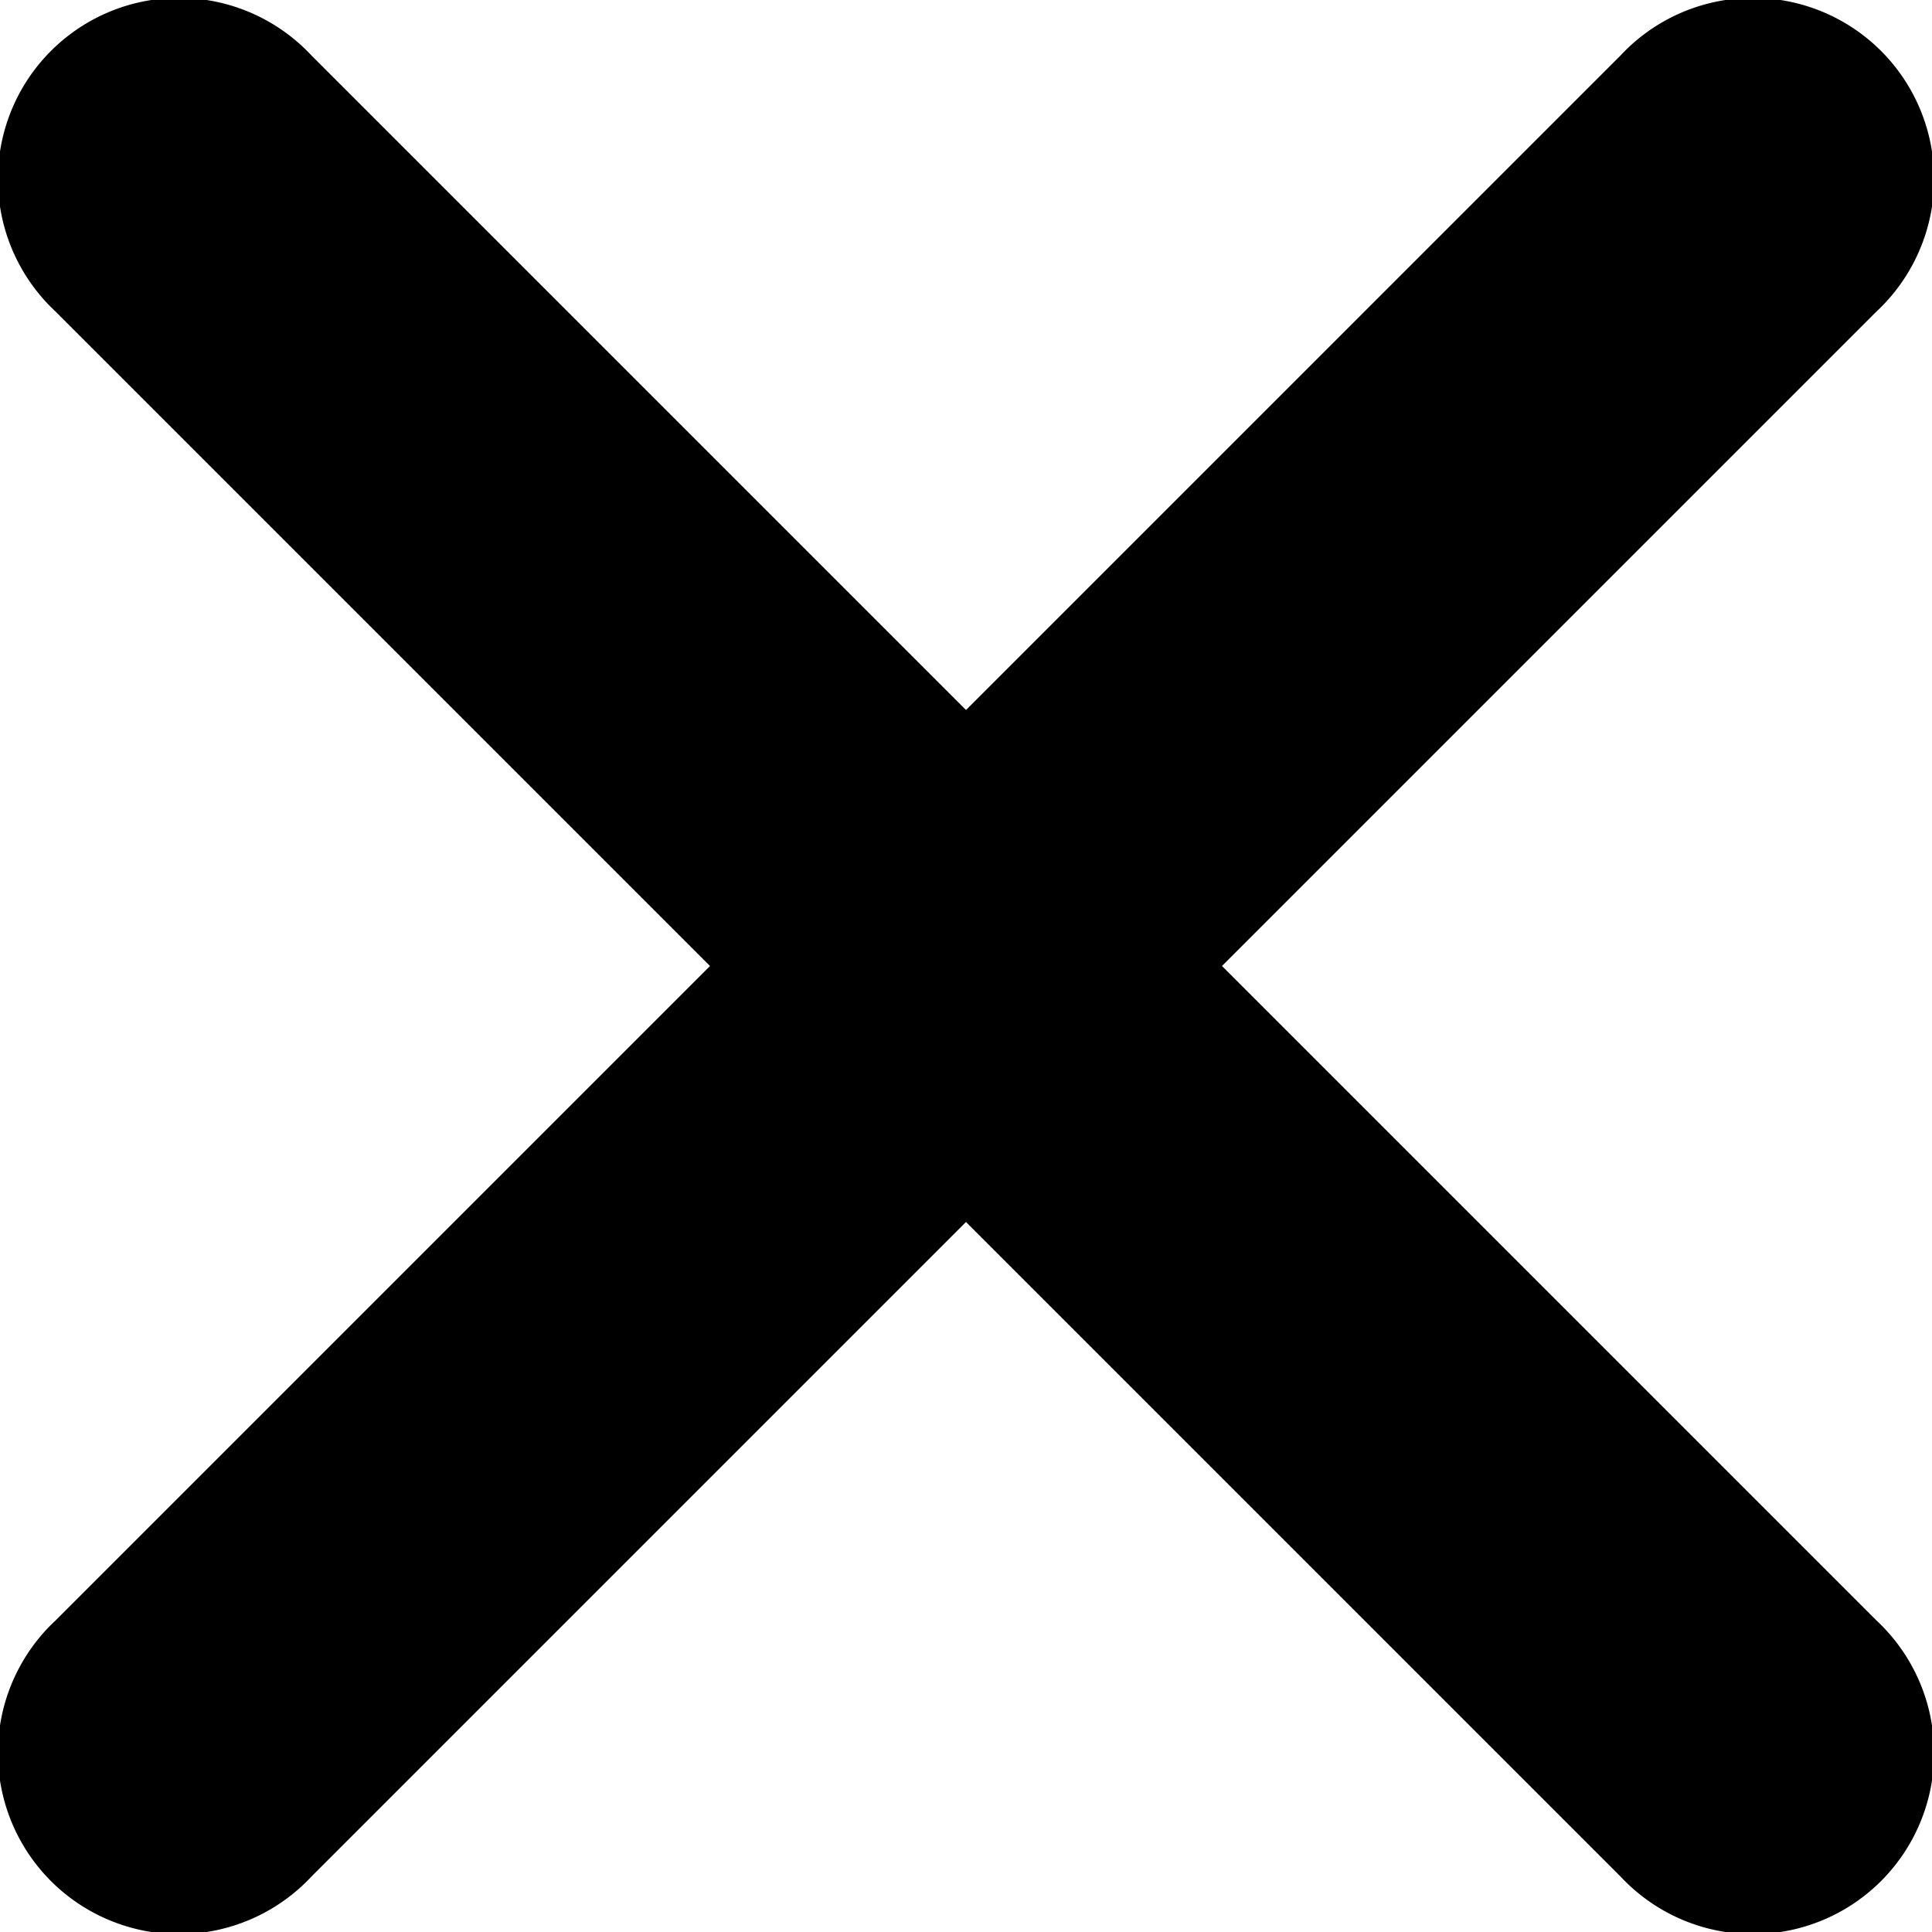 <svg xmlns="http://www.w3.org/2000/svg" width="8" height="8"><path d="M7.77 6.71L5.06 4l2.71-2.71A.75.75 0 1 0 6.71.23L4 2.94 1.29.23A.75.75 0 1 0 .23 1.29L2.94 4 .23 6.71a.75.75 0 1 0 1.06 1.06L4 5.06l2.71 2.71a.75.75 0 1 0 1.06-1.06z"/></svg>